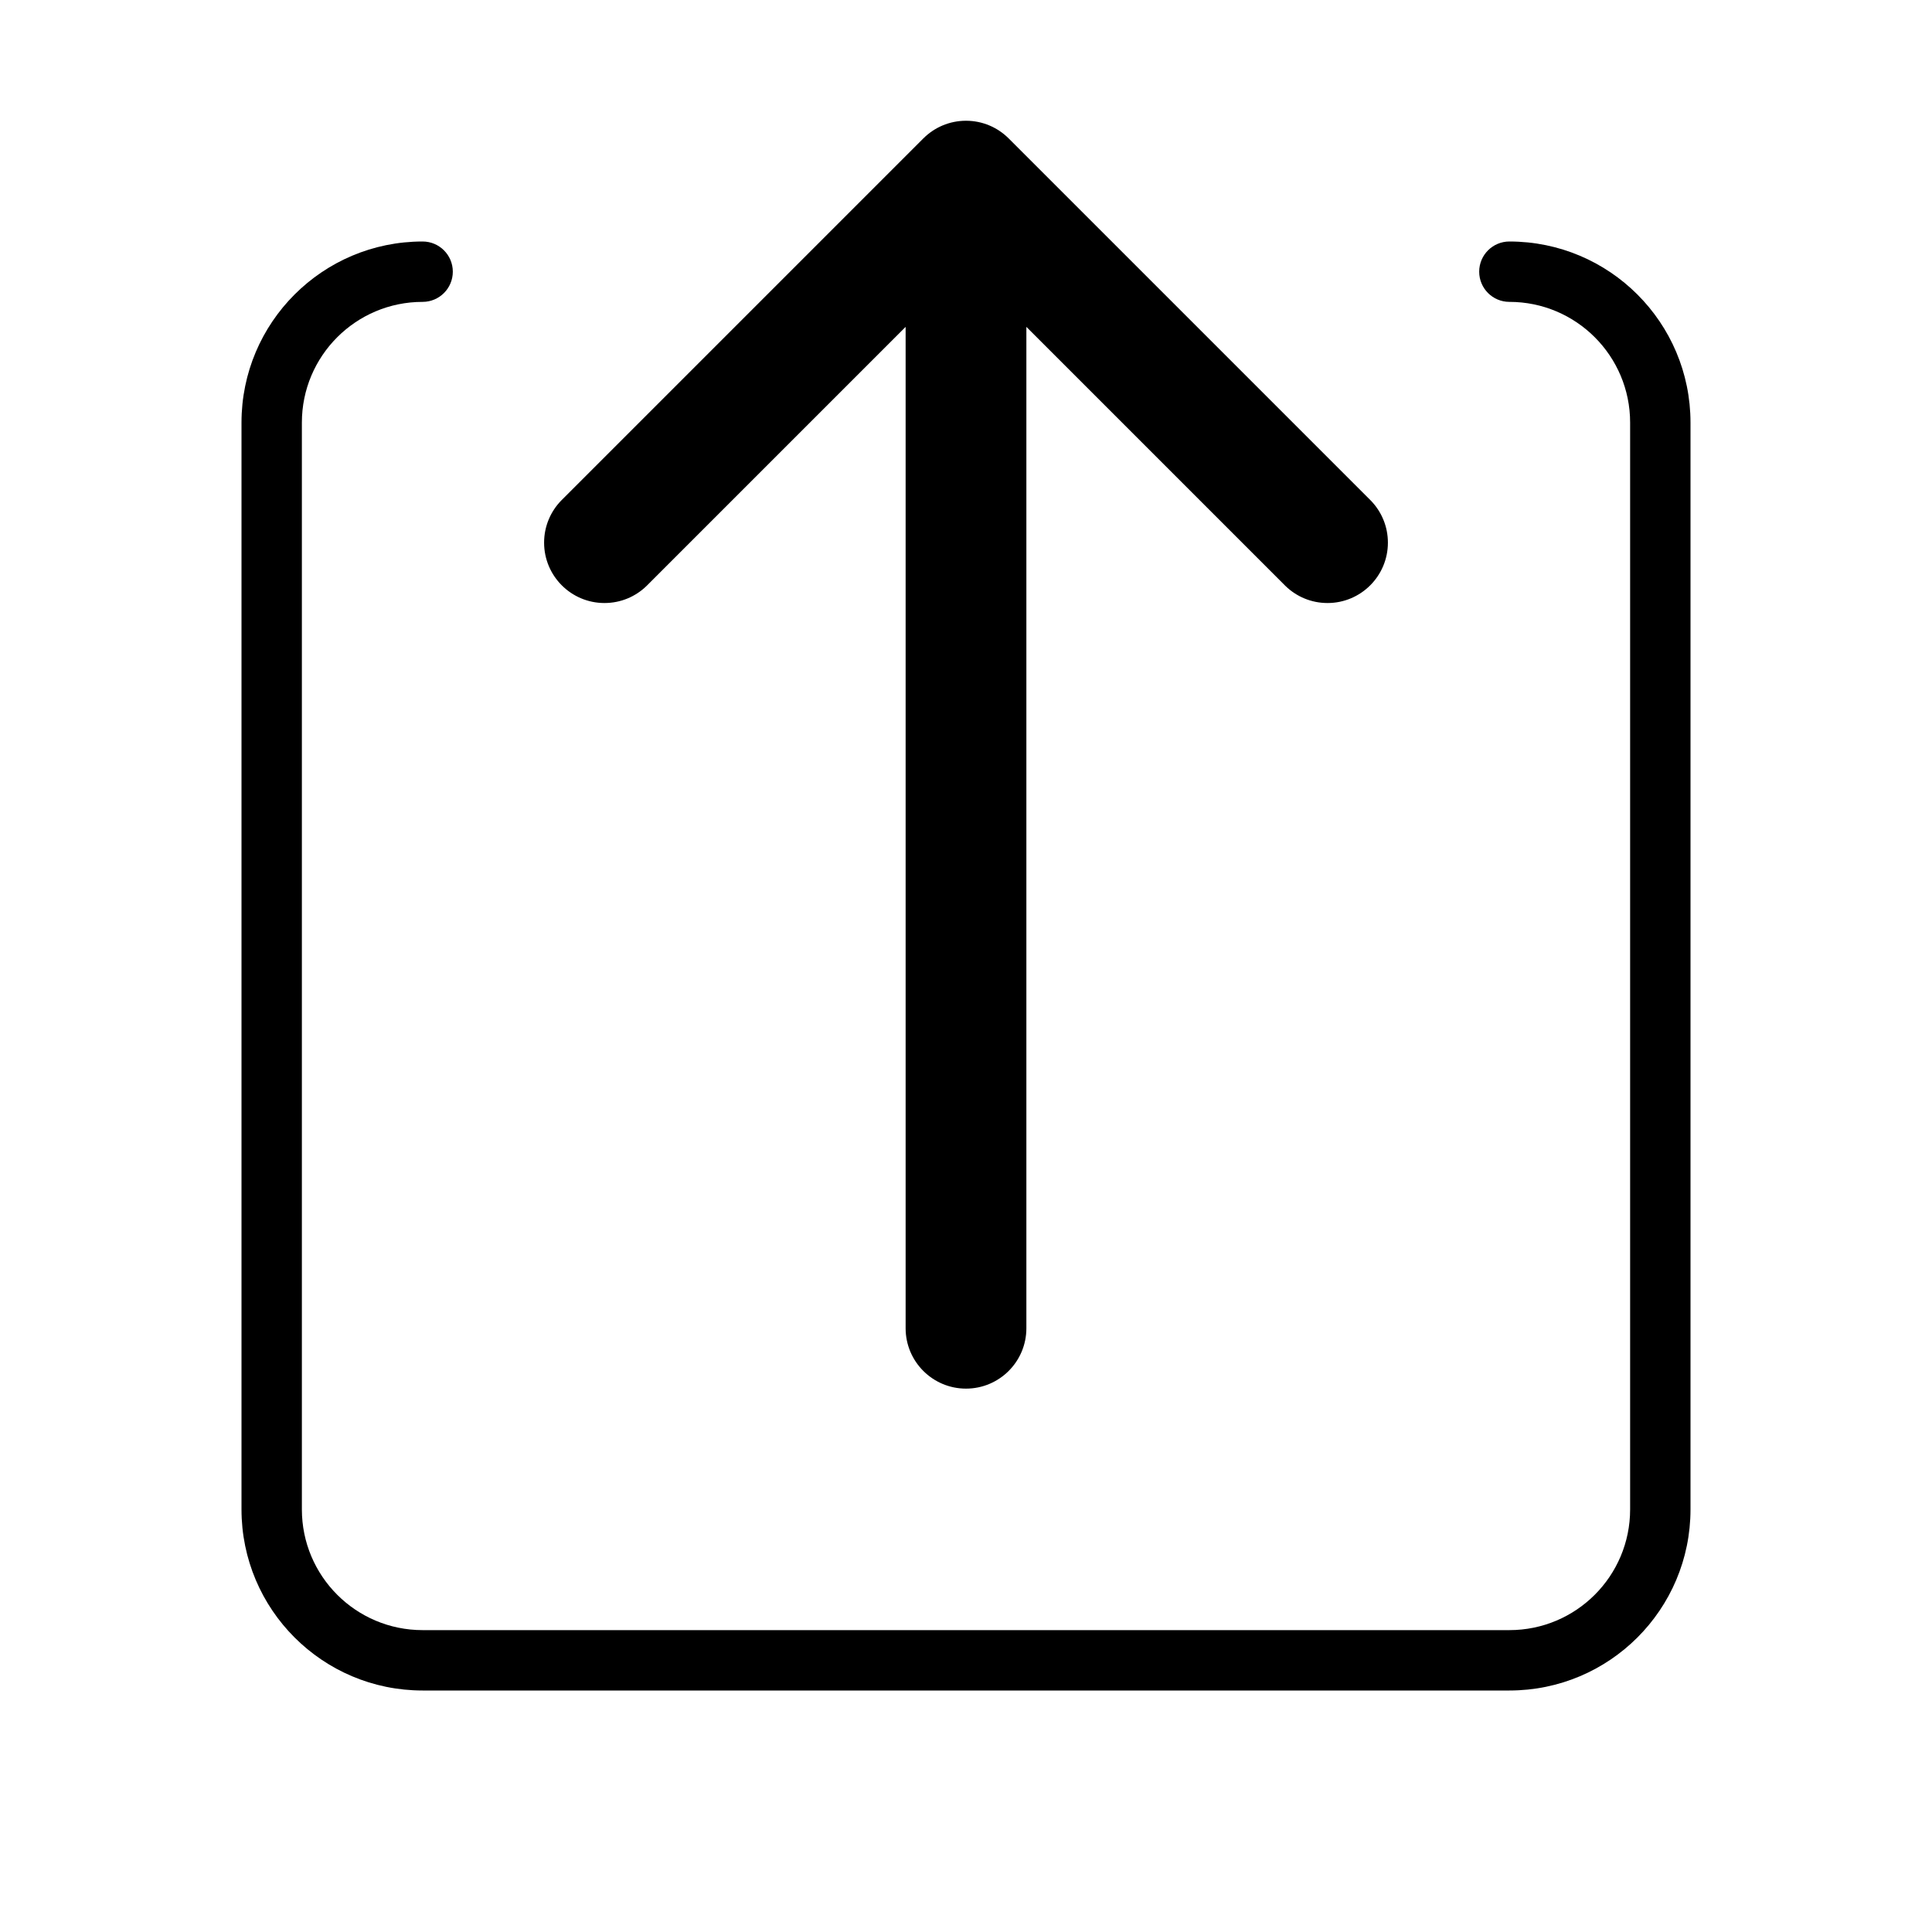 <svg version="1.1" xmlns="http://www.w3.org/2000/svg" width="32" height="32" viewBox="0 0 32 32">
<title>box-arrow-out-north</title>
<path d="M10.707 9.707l4.293-4.293v16.586c0 0.552 0.448 1 1 1s1-0.448 1-1v0-16.586l4.293 4.293c0.18 0.174 0.425 0.281 0.695 0.281 0.552 0 1-0.448 1-1 0-0.27-0.107-0.515-0.281-0.695l-6-6c-0.181-0.181-0.431-0.293-0.707-0.293s-0.526 0.112-0.707 0.293l-6 6c-0.174 0.18-0.281 0.425-0.281 0.695 0 0.552 0.448 1 1 1 0.27 0 0.515-0.107 0.695-0.281l-0 0z"></path>
<path d="M25 4c-0.276 0-0.5 0.224-0.5 0.5s0.224 0.5 0.5 0.5v0c1.105 0 2 0.895 2 2v0 18c0 1.105-0.895 2-2 2v0h-18c-1.105 0-2-0.895-2-2v0-18c0-1.105 0.895-2 2-2v0c0.276 0 0.5-0.224 0.5-0.5s-0.224-0.5-0.5-0.5v0c-1.657 0-3 1.343-3 3v0 18c0 1.657 1.343 3 3 3v0h18c1.657 0 3-1.343 3-3v0-18c0-1.657-1.343-3-3-3v0z"></path>
</svg>
